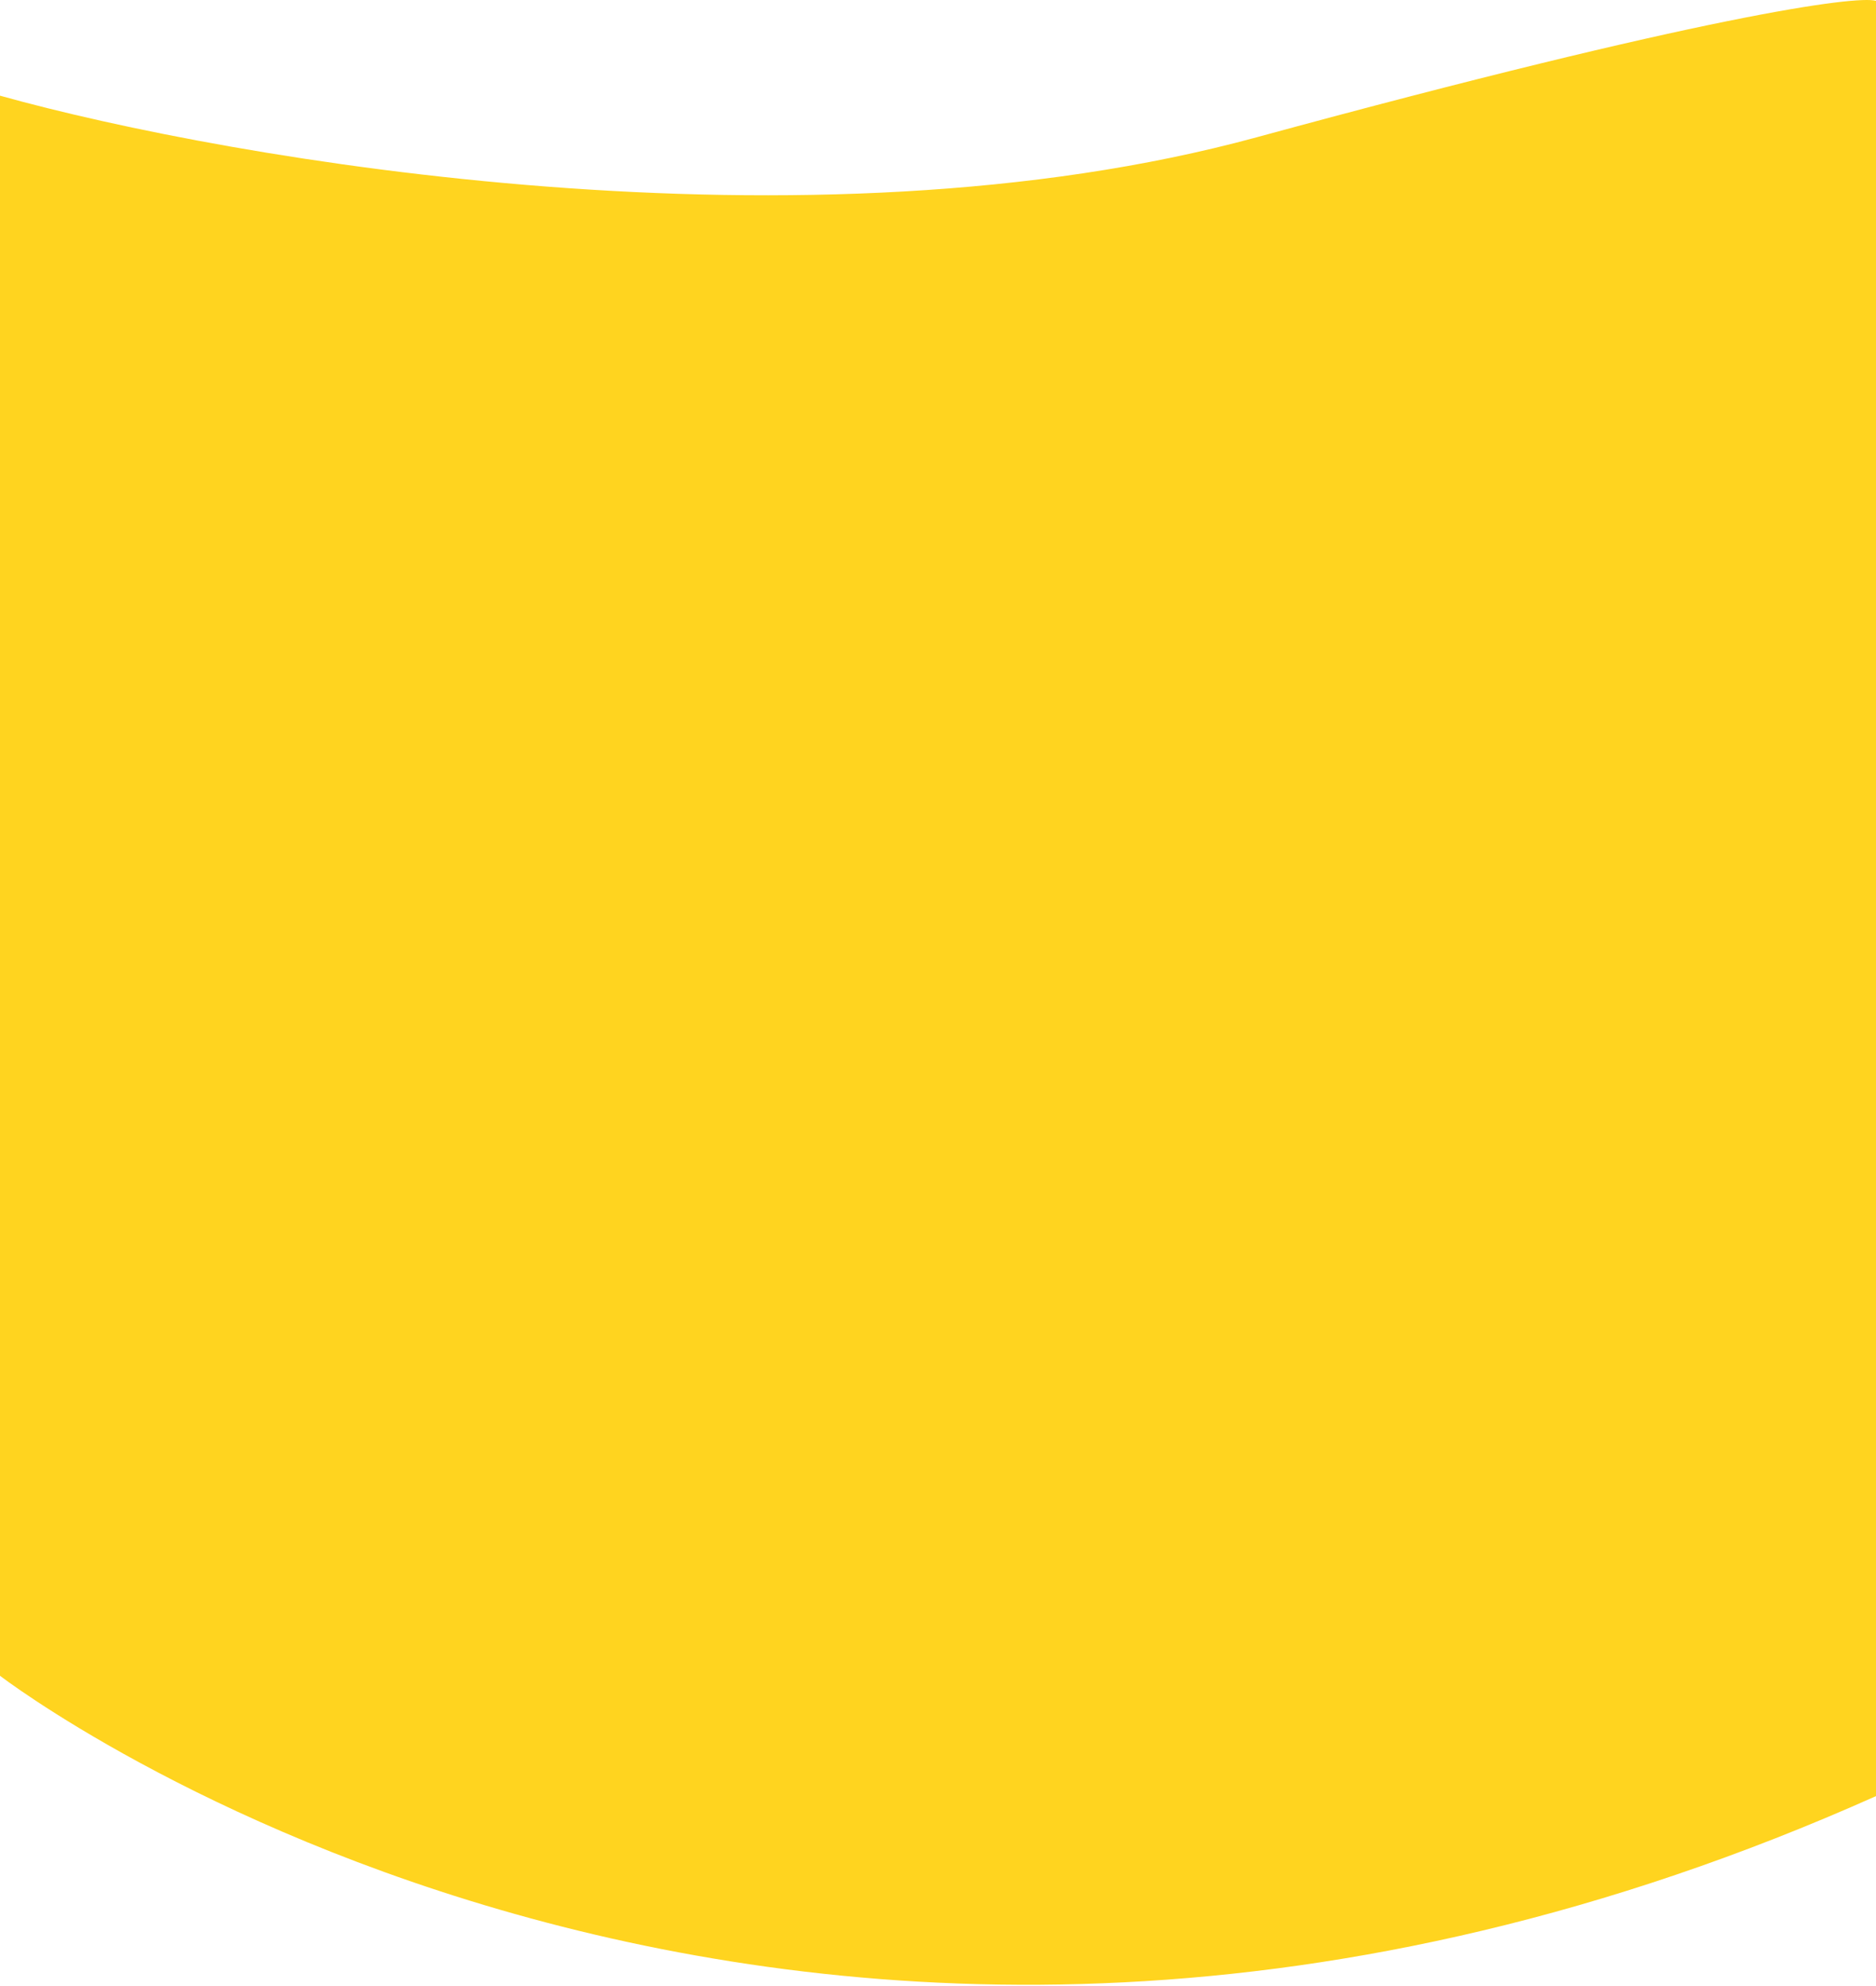 <svg width="479" height="507" viewBox="0 0 479 507" fill="none" xmlns="http://www.w3.org/2000/svg">
<path d="M320.824 35.056C206.356 66.247 59.246 40.963 0 24.423V427.781C0 427.781 201.214 582.556 479 458.5V0.202C473.97 -1.176 435.292 3.865 320.824 35.056Z" fill="#FFD41F"/>
</svg>
